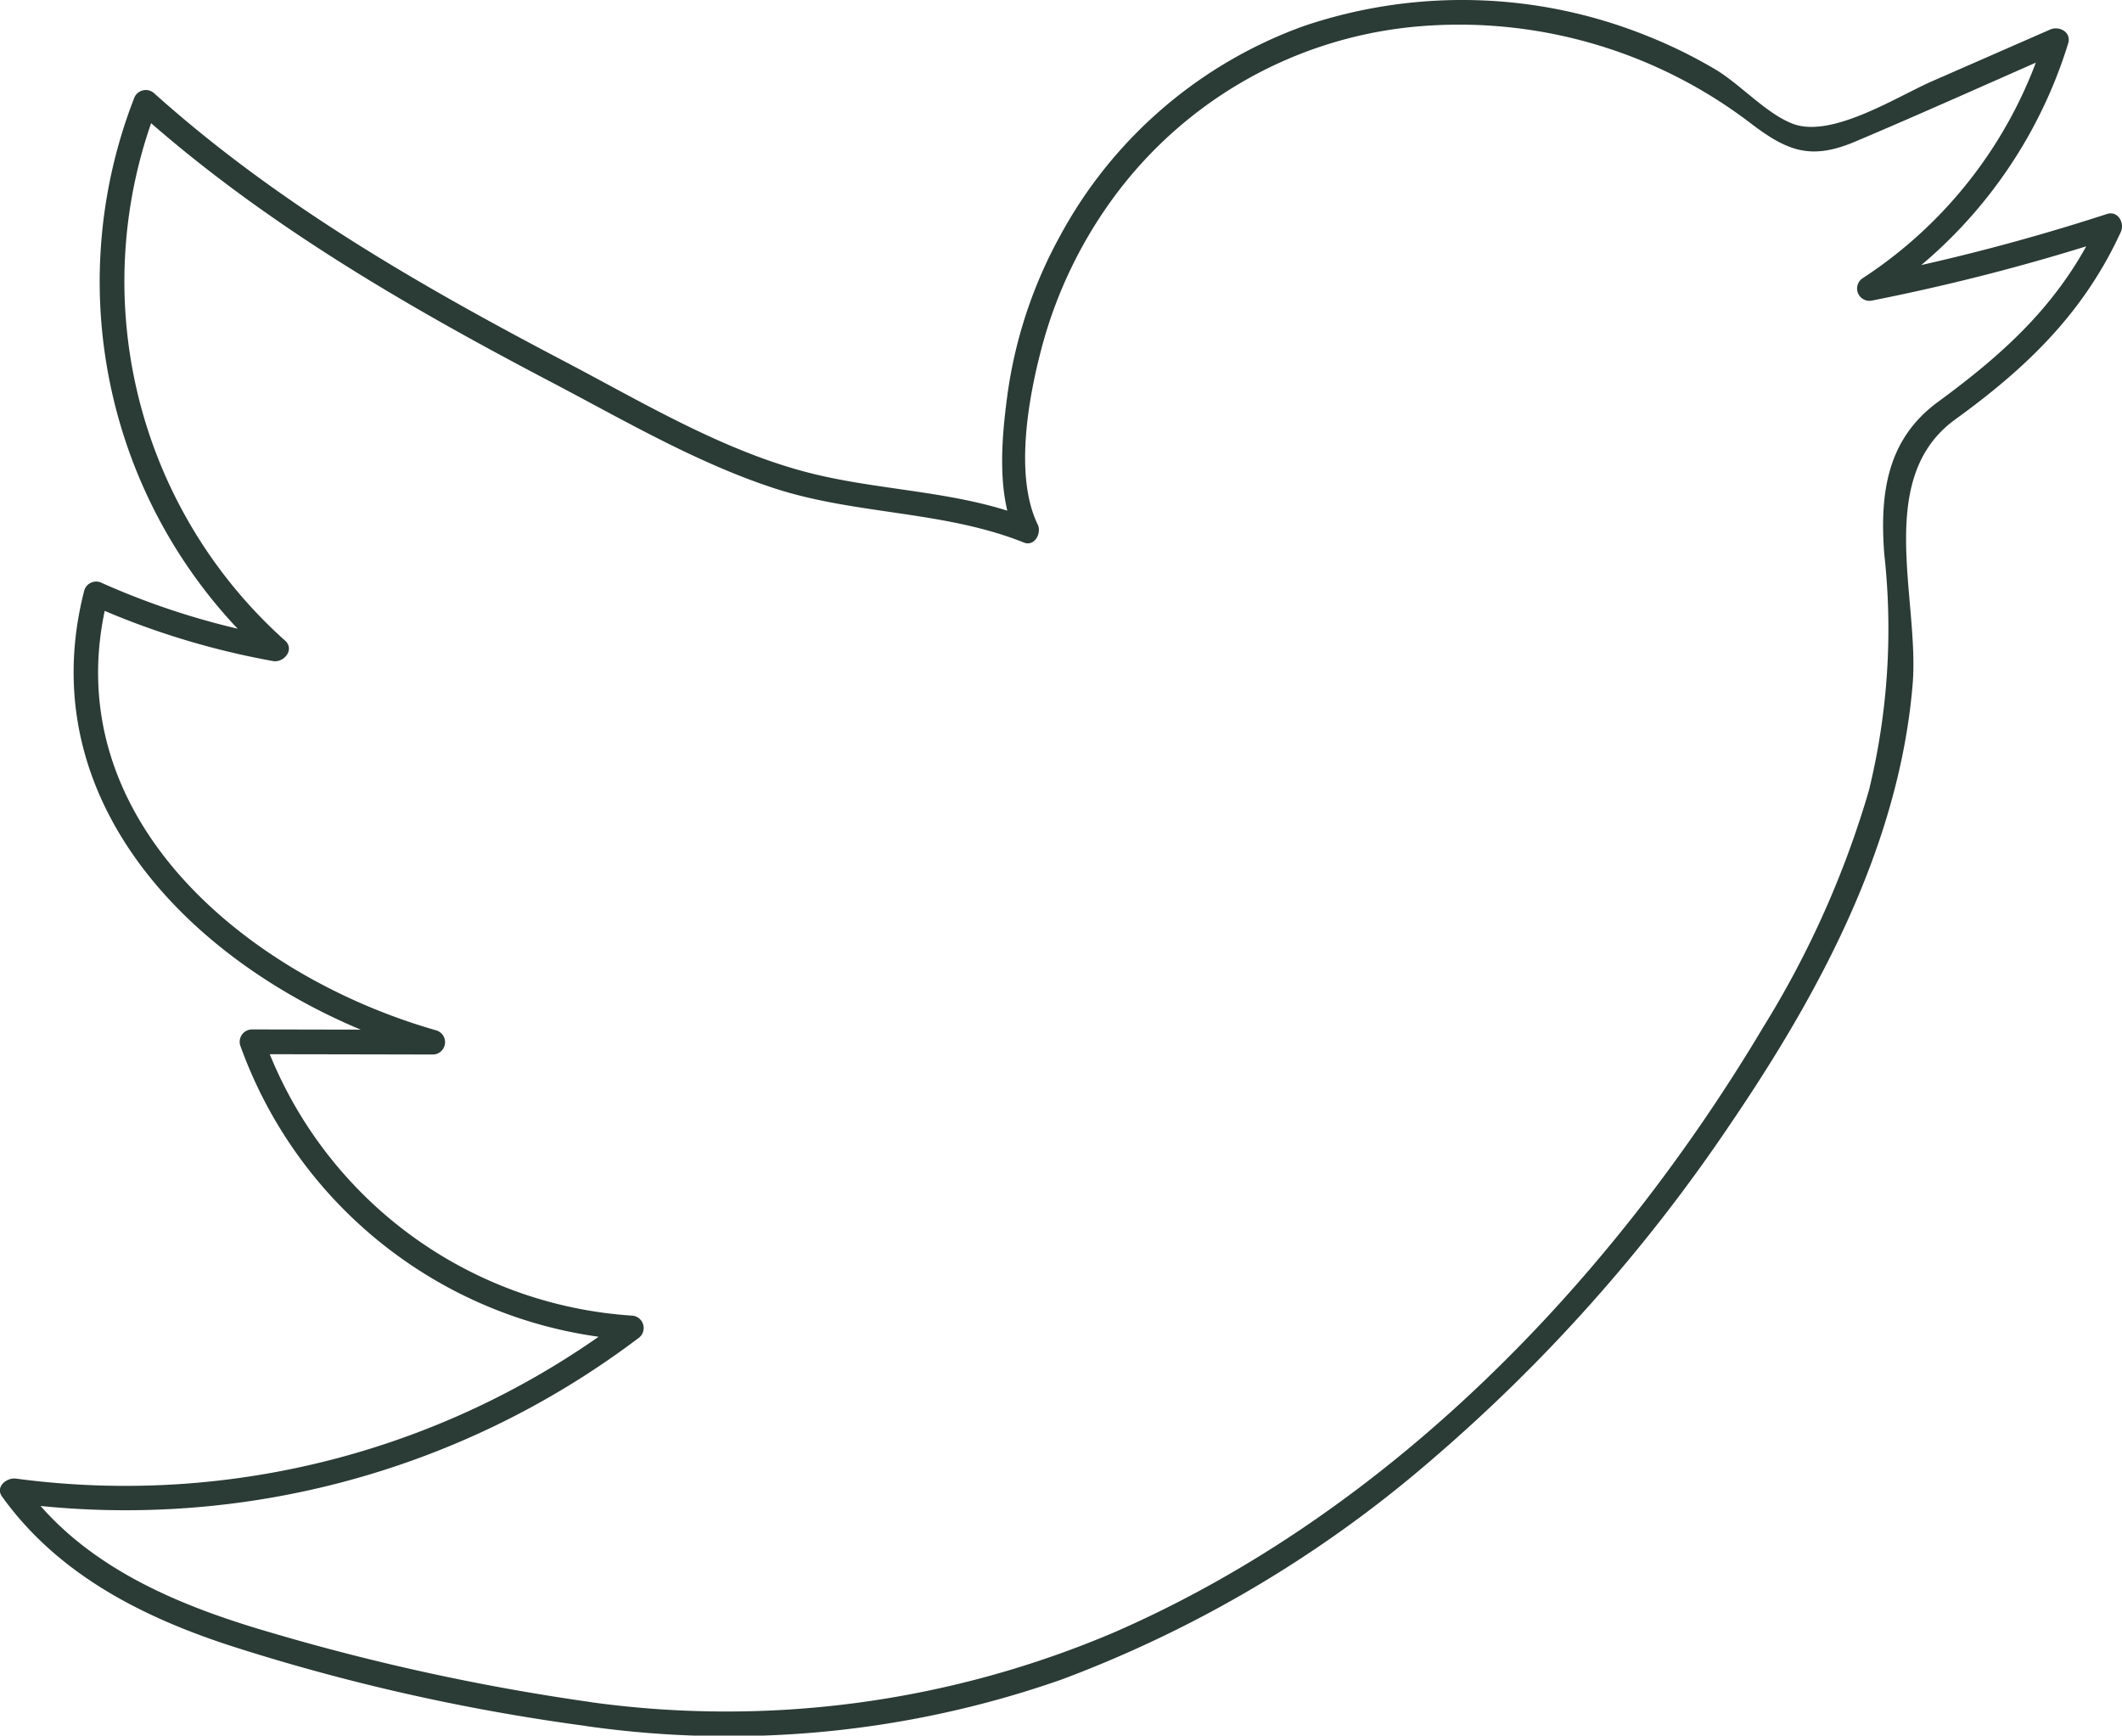 <svg xmlns="http://www.w3.org/2000/svg" width="122.277" height="100" viewBox="0 0 122.277 100"><defs><style>.a{fill:#2b3b36;}</style></defs><path class="a" d="M209.559,425.335a58.022,58.022,0,0,0,27.383-2.692,70.164,70.164,0,0,0,21.2-12.563,96.131,96.131,0,0,0,17.328-19.45c5.129-7.542,9.716-16.051,10.493-25.3.415-4.917-2.234-11.884,2.456-15.283,4.106-2.974,7.387-6.114,9.541-10.8.236-.518-.16-1.245-.8-1.037a119.888,119.888,0,0,1-13.9,3.62c.184.429.363.863.547,1.292a27.129,27.129,0,0,0,11.12-14.74c.2-.651-.514-1.028-1.037-.8l-6.816,2.984c-2.041.9-5.737,3.267-7.971,2.461-1.527-.556-3.069-2.291-4.492-3.139a28.021,28.021,0,0,0-3.979-1.952,28.483,28.483,0,0,0-19.761-.552,25.974,25.974,0,0,0-14.052,12.12,26.407,26.407,0,0,0-3.012,9.1c-.344,2.541-.641,5.831.519,8.207l.8-1.037c-4.2-1.678-8.768-1.57-13.1-2.744-4.832-1.31-9.31-4-13.722-6.317-8.363-4.384-16.593-9.112-23.655-15.448a.719.719,0,0,0-1.183.311,29.135,29.135,0,0,0,7.7,32.206c.231-.4.457-.787.688-1.183a43.72,43.72,0,0,1-10.21-3.121.718.718,0,0,0-1.037.424c-3.446,13.406,8.259,23.381,19.912,26.7.061-.462.127-.924.189-1.391q-5.218-.007-10.437-.019a.716.716,0,0,0-.684.9,25.689,25.689,0,0,0,22.561,17c-.118-.438-.236-.877-.358-1.32a47.58,47.58,0,0,1-35.119,9.3c-.533-.071-1.207.471-.8,1.037,3.205,4.459,8.033,6.92,13.147,8.589a117.942,117.942,0,0,0,20.35,4.606c.891.123,1.273-1.24.377-1.362a128.981,128.981,0,0,1-18.285-3.969c-5.44-1.574-10.955-3.828-14.368-8.575l-.8,1.037A48.971,48.971,0,0,0,212.51,403a.716.716,0,0,0-.358-1.32,24.226,24.226,0,0,1-21.2-15.961c-.226.3-.452.6-.684.9q5.218.007,10.437.019a.711.711,0,0,0,.189-1.391c-10.88-3.1-22.17-12.327-18.922-24.965l-1.037.424a45.381,45.381,0,0,0,10.55,3.262c.632.113,1.268-.674.688-1.183a27.759,27.759,0,0,1-7.335-30.829l-1.183.311c7.151,6.416,15.466,11.229,23.942,15.669,4.158,2.183,8.334,4.634,12.817,6.091,4.686,1.518,9.734,1.273,14.335,3.111.627.25,1.037-.547.8-1.037-1.386-2.843-.5-7.524.292-10.418a25.8,25.8,0,0,1,4.012-8.33,24.365,24.365,0,0,1,17.4-9.932,27.674,27.674,0,0,1,19.417,5.591c2.107,1.6,3.46,2.1,6.006,1.018,4-1.692,7.957-3.479,11.931-5.218l-1.037-.8A25.613,25.613,0,0,1,283.1,341.9a.71.71,0,0,0,.547,1.292,120.808,120.808,0,0,0,13.9-3.62l-.8-1.037c-2.121,4.62-5.3,7.552-9.32,10.5-2.951,2.164-3.356,5.28-3.1,8.735a39.147,39.147,0,0,1-.886,13.67A55.308,55.308,0,0,1,277.393,385c-8.744,14.684-21.538,27.973-37.367,34.9a57.028,57.028,0,0,1-30.466,4.021C208.659,423.807,208.664,425.222,209.559,425.335Z" transform="translate(-175.752 -325.88)"/></svg>
